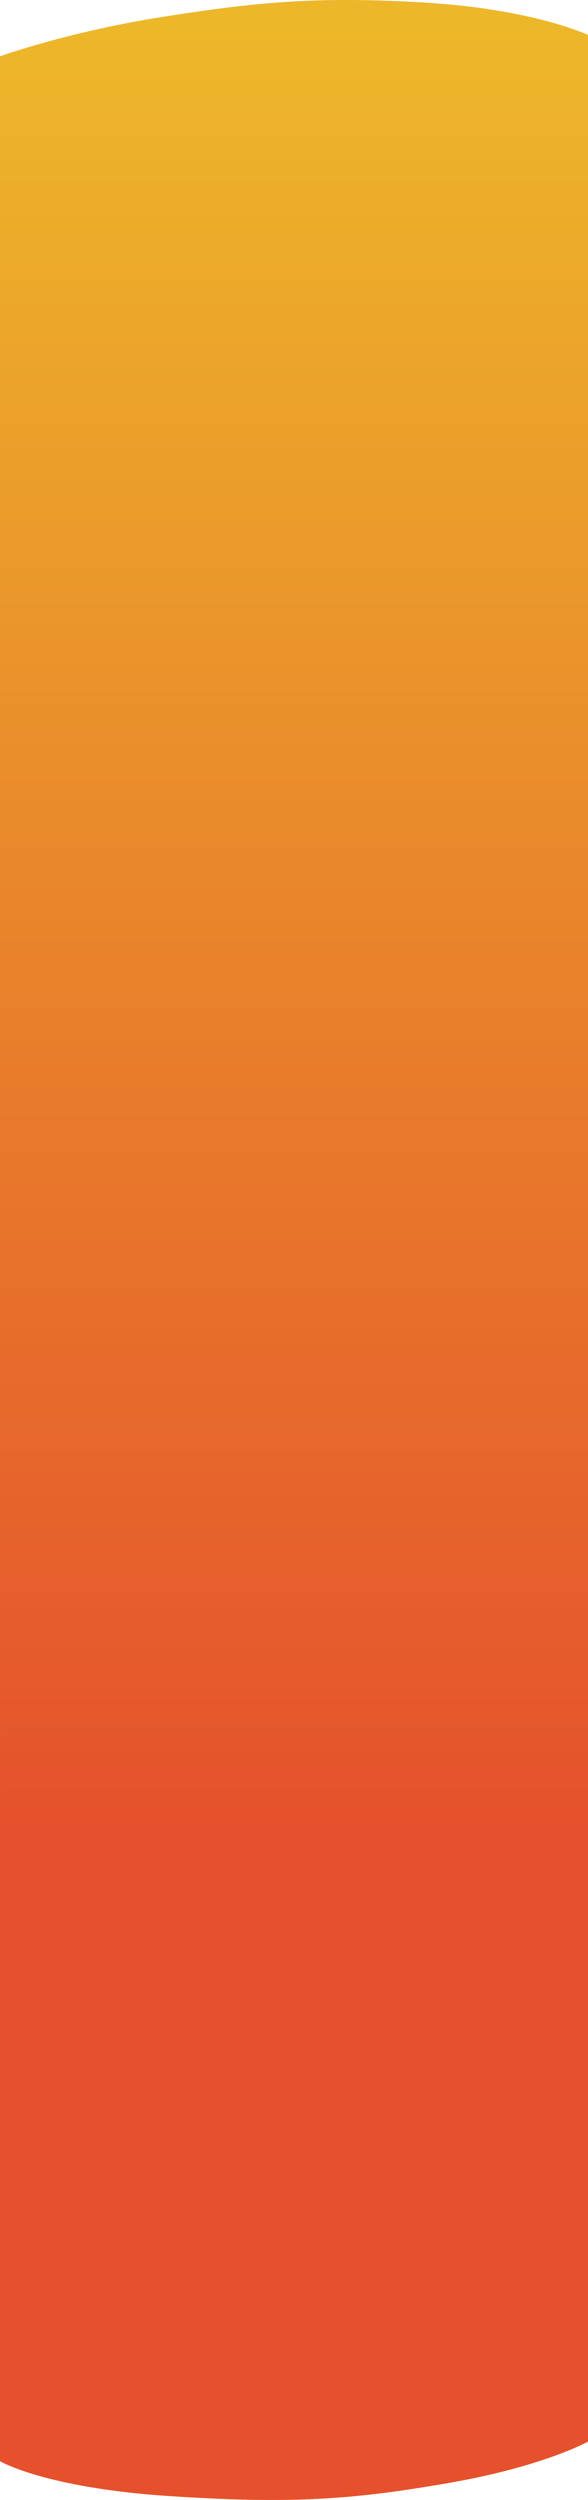 <svg xmlns="http://www.w3.org/2000/svg" xmlns:xlink="http://www.w3.org/1999/xlink" width="360.004" height="1530" viewBox="0 0 360.004 1530">
  <defs>
    <linearGradient id="linear-gradient" x1="0.5" y1="0.025" x2="0.5" y2="0.969" gradientUnits="objectBoundingBox">
      <stop offset="0" stop-color="#edb72a"/>
      <stop offset="0.743" stop-color="#e5512c"/>
      <stop offset="1" stop-color="#e5512c"/>
    </linearGradient>
  </defs>
  <path id="橘底360" d="M3104.786,698.32s41.595-14.958,98.408-23.932,94.349-12.963,161.307-8.974,100.289,19.831,100.289,19.831V2158.169s-27.244,15.2-85.071,25.261-95.364,13.078-171.453,8.048-103.476-21.343-103.476-21.343Z" transform="translate(-3104.786 -663.867)" fill="url(#linear-gradient)"/>
</svg>
